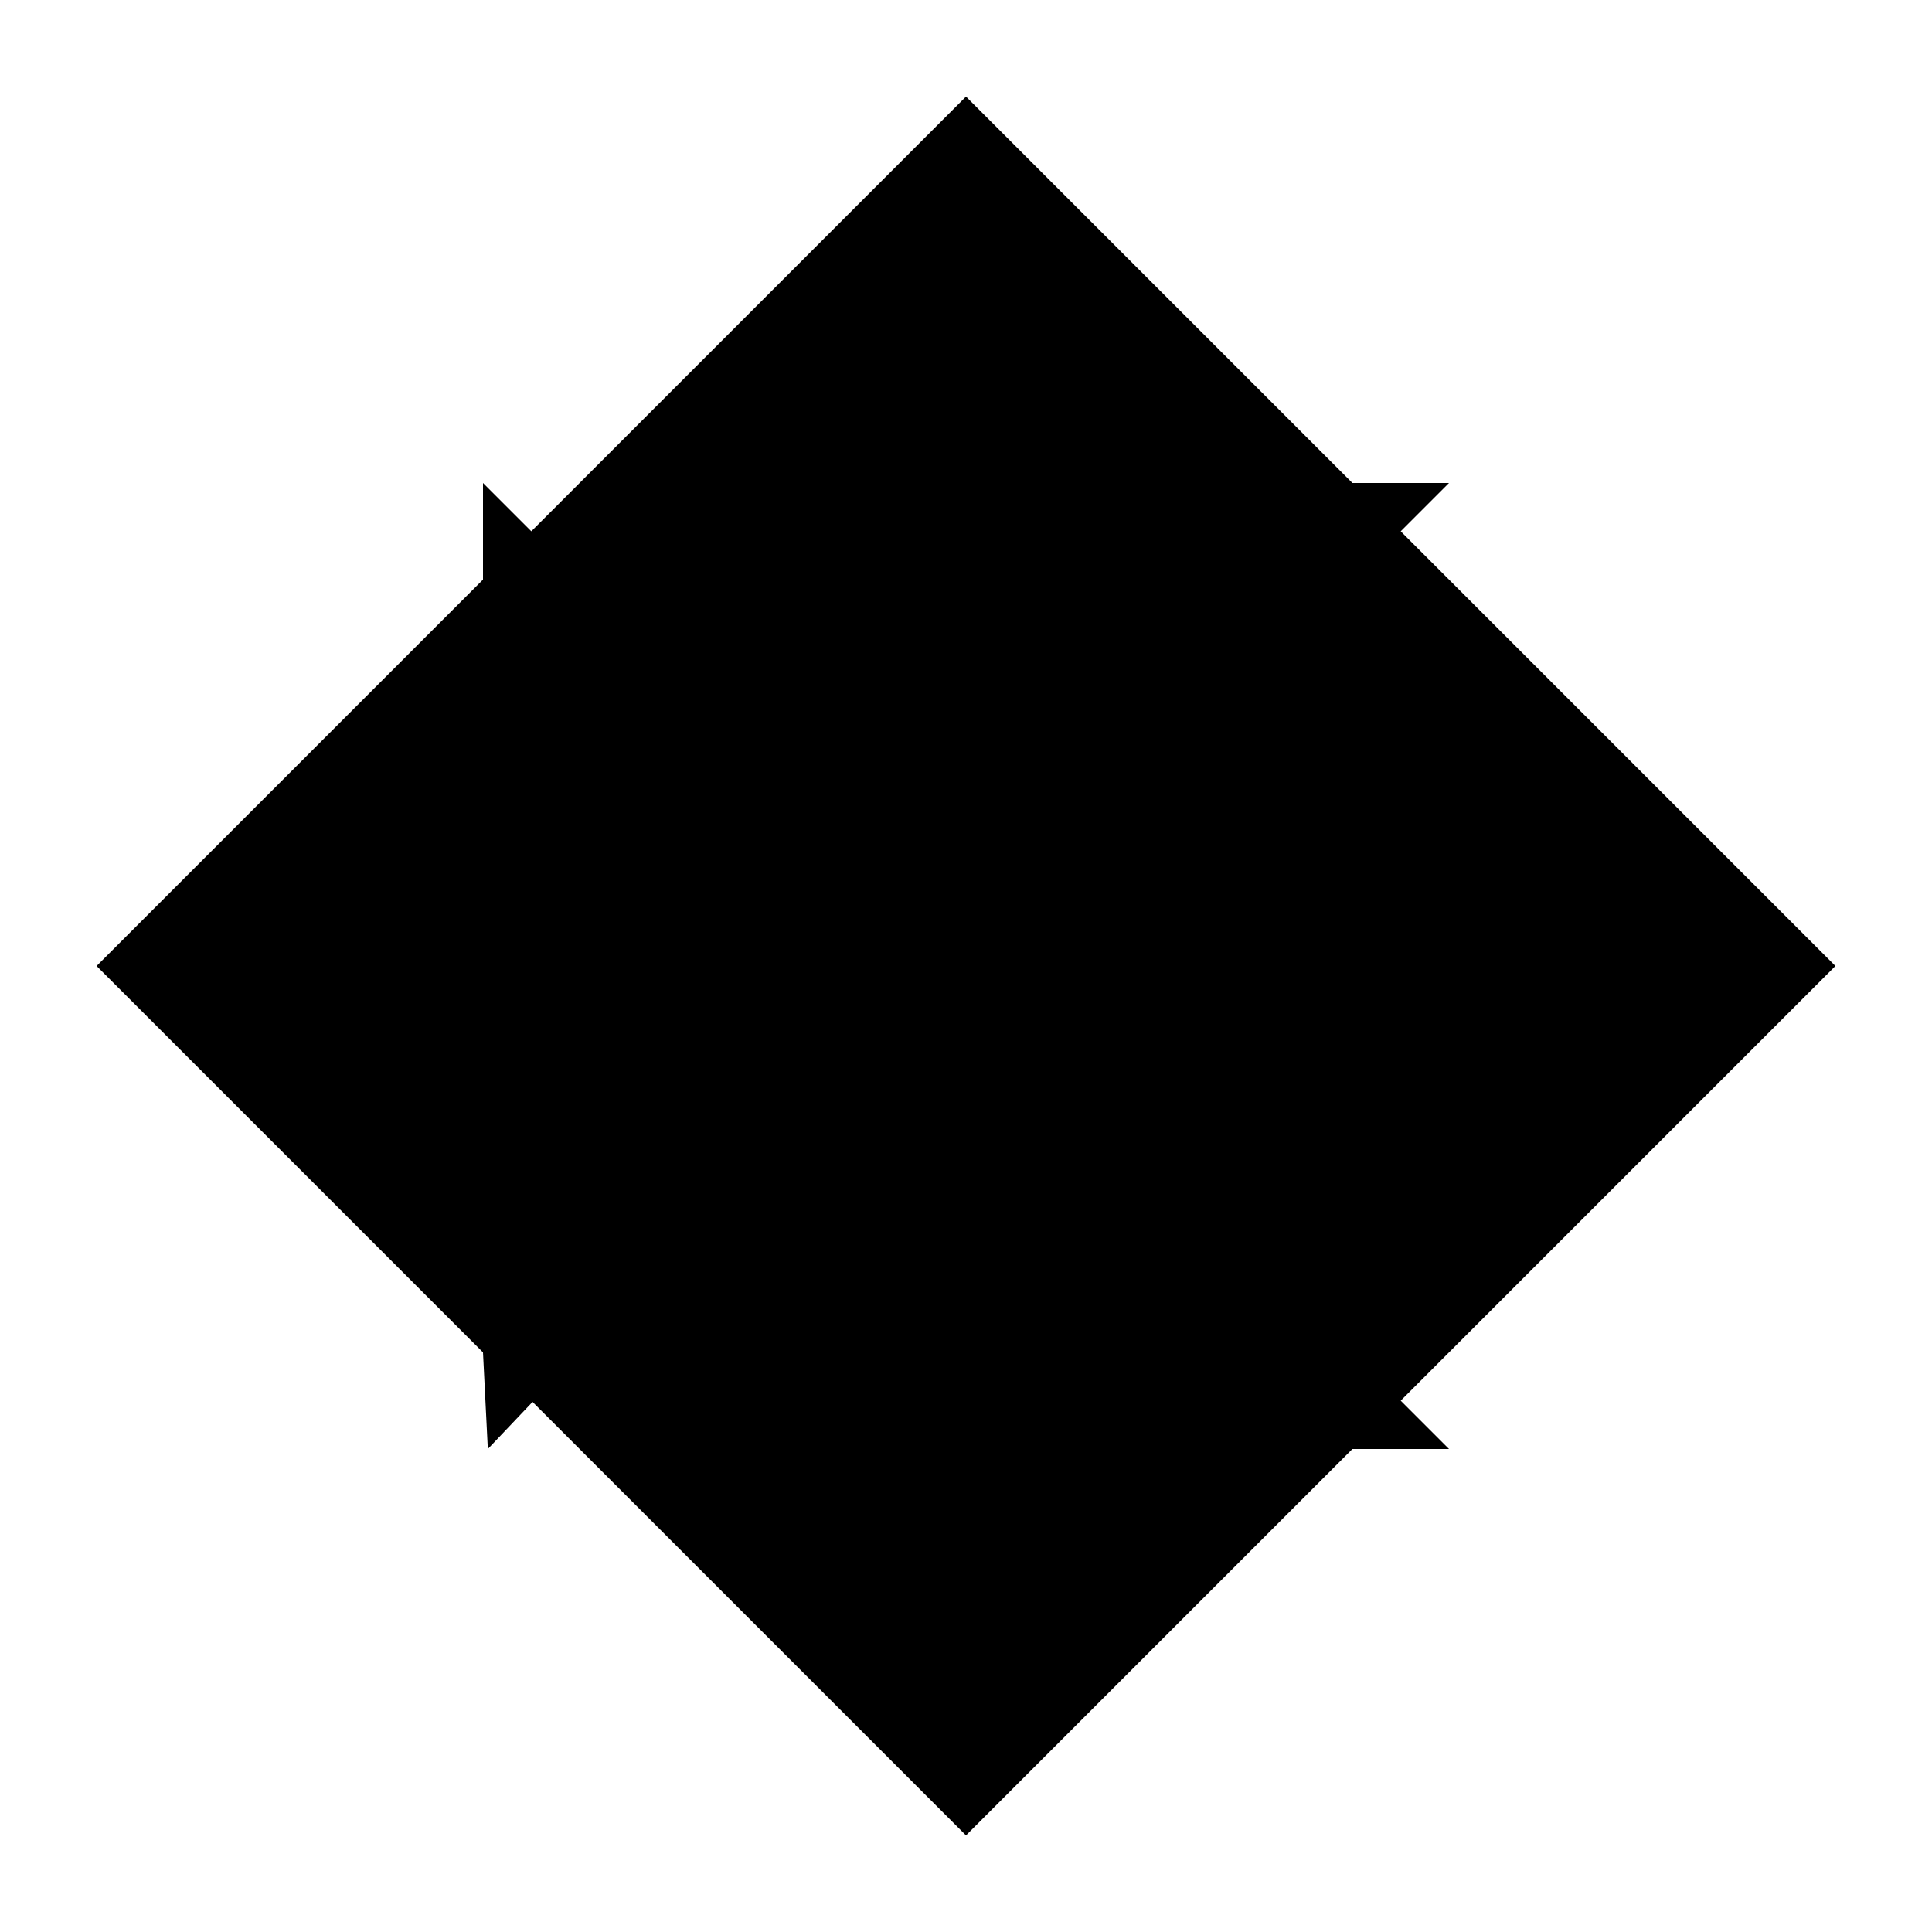 <?xml version="1.0" standalone="no"?>
<!--Created with Sketsa SVG Editor (http://www.kiyut.com)-->
<?xml-stylesheet type="text/css" href="..\power_semiconductors.css" ?>
<svg contentScriptType="text/ecmascript" width="100.0px" xmlns:xlink="http://www.w3.org/1999/xlink" baseProfile="full"
    zoomAndPan="magnify" contentStyleType="text/css" height="100.0px" preserveAspectRatio="xMidYMid meet" xmlns="http://www.w3.org/2000/svg"
    version="1.0">
    <polygon points="50.0,5.0 95.0,50.0 50.0,95.0 5.0,50.0"/>
    <path fill="none" d="M 45.0 15.0 A 3.0 3.0 0.0 0 1 50.0 15.0 A 3.0 3.0 0.0 0 0 55.0 15.0"/>
    <path fill="none" d="M 45.0 85.0 A 3.0 3.0 0.0 0 1 50.0 85.0 A 3.0 3.0 0.0 0 0 55.0 85.0"/>
    <line y2="50" x1="12" x2="18" y1="50"/>
    <line y2="53" x1="15" x2="15" y1="47"/>
    <line y2="50" x1="88" x2="82" y1="50"/>
    <line y2="32.5" x1="22.5" x2="27.5" y1="27.5"/>
    <line y2="72.5" x1="27.5" x2="22.5" y1="67.5"/>
    <line y2="77.5" x1="67.5" x2="72.5" y1="72.5"/>
    <line y2="27.5" x1="72.5" x2="67.5" y1="22.5"/>
    <polygon points="30.0,30.0 25.0,30.0 25.0,25.0"/>
    <polygon points="25.25,75.0 25.0,70.0 30.0,70.0"/>
    <polygon points="70.0,30.0 70.0,25.0 75.0,25.0"/>
    <polygon points="70.0,70.0 70.0,75.0 75.0,75.0"/>
</svg>
